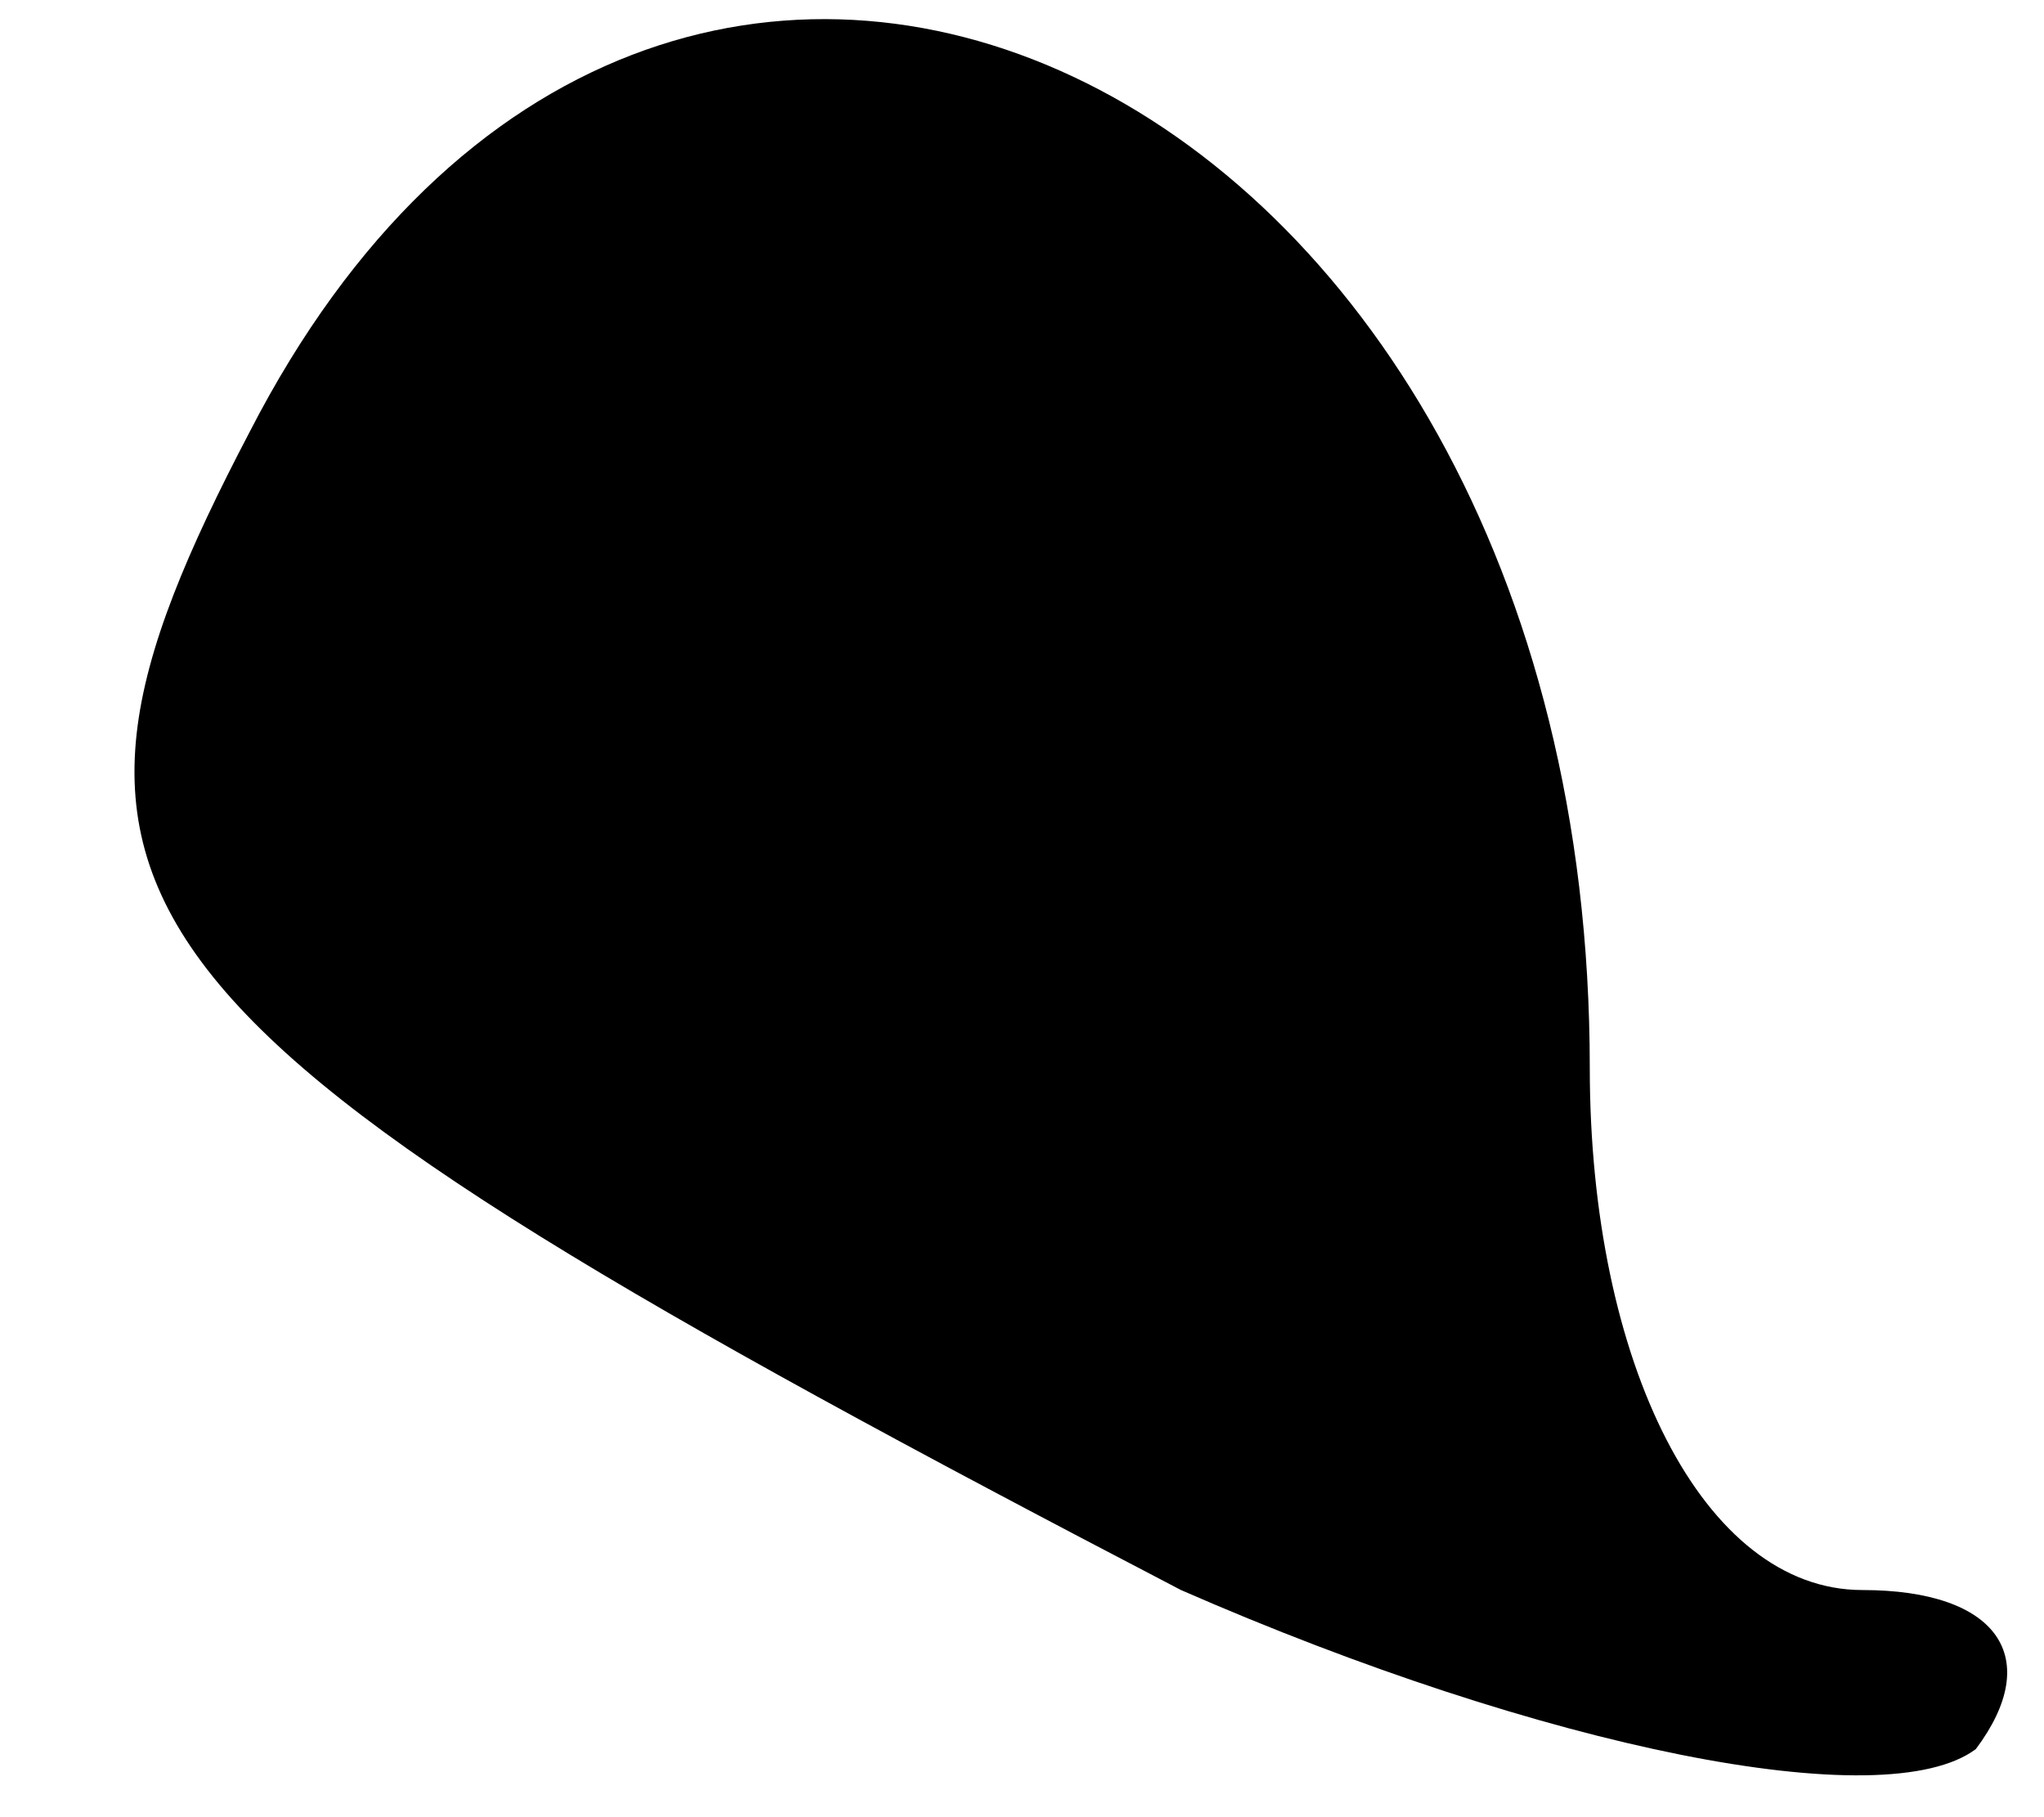 <?xml version="1.0" standalone="no"?>
<!DOCTYPE svg PUBLIC "-//W3C//DTD SVG 20010904//EN"
 "http://www.w3.org/TR/2001/REC-SVG-20010904/DTD/svg10.dtd">
<svg version="1.0" xmlns="http://www.w3.org/2000/svg"
 width="9pt" height="8pt" viewBox="0 0 9 8"
 preserveAspectRatio="xMidYMid meet">
<g transform="translate(0,8) scale(0.1,-0.1)"
fill="#000000" stroke="none">
<path fill="#000000" stroke="none" d="M11 61 c-11 -21 -7 -26 41 -51 16 -7
31 -10 35 -7 3 4 1 7 -5 7 -7 0 -12 10 -12 23 0 44 -41 63 -59 28z"/>
</g>
</svg>
